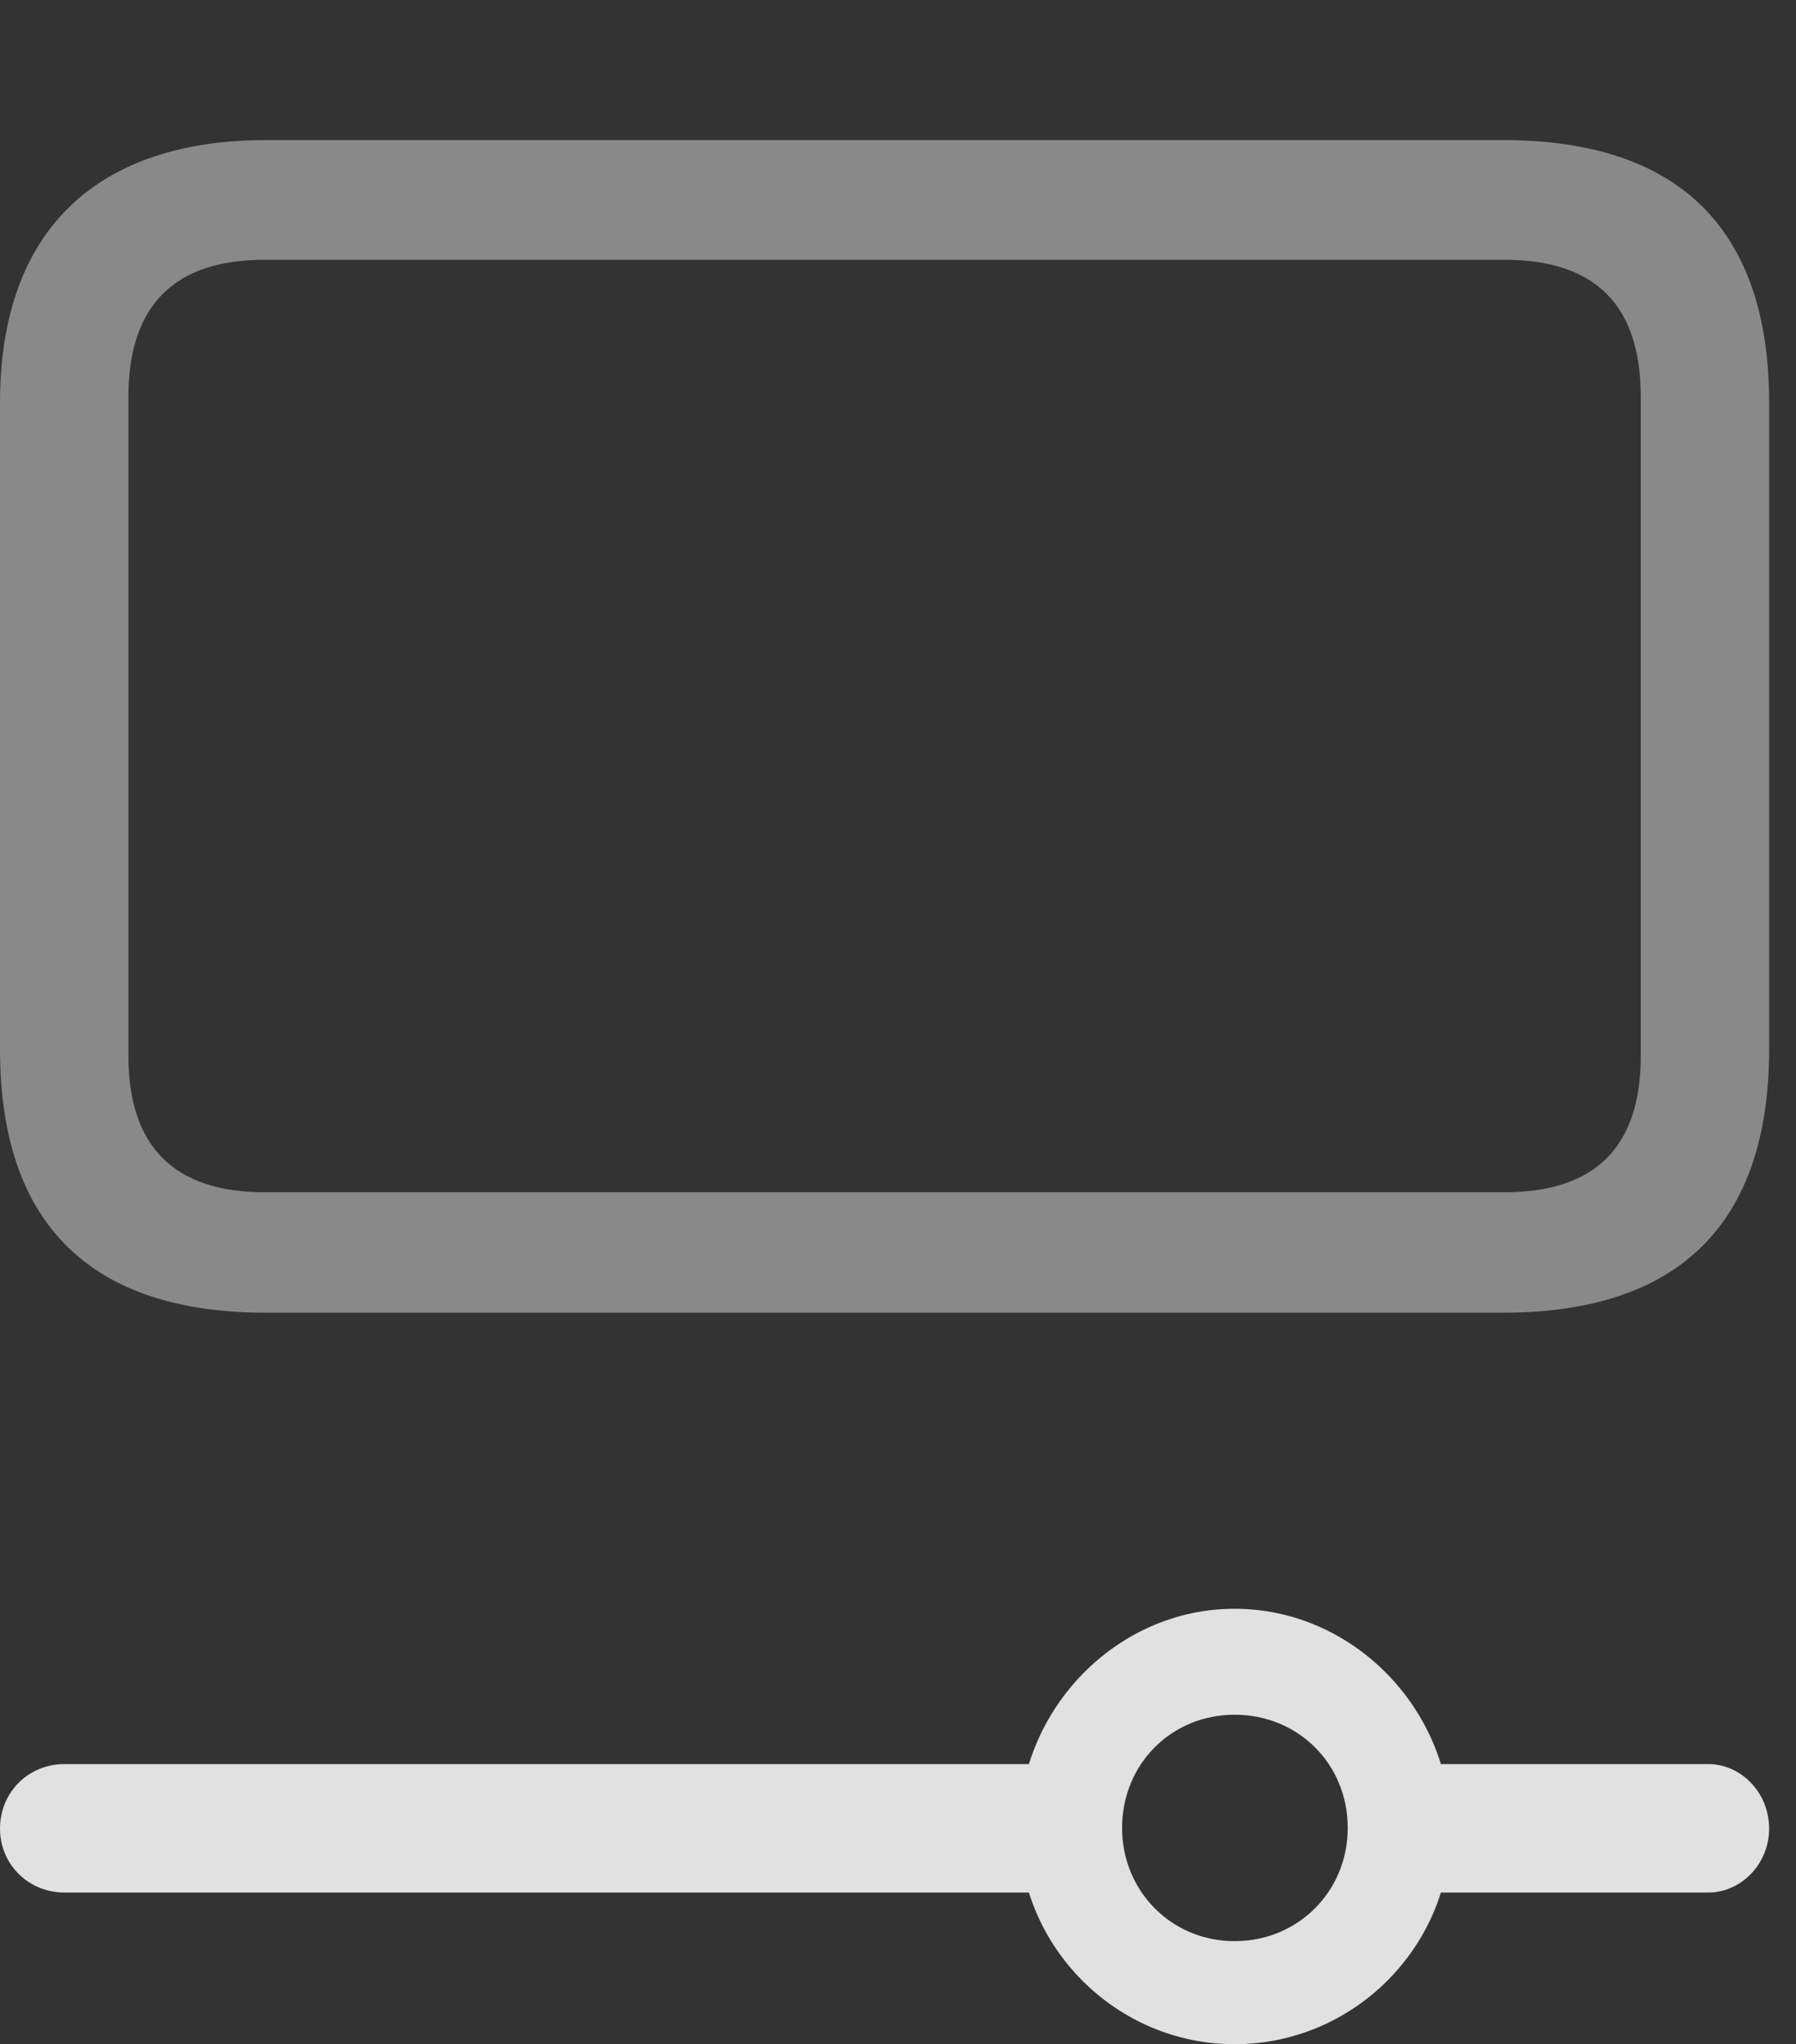 <?xml version="1.0" encoding="UTF-8"?>
<!--Generator: Apple Native CoreSVG 341-->
<!DOCTYPE svg
PUBLIC "-//W3C//DTD SVG 1.1//EN"
       "http://www.w3.org/Graphics/SVG/1.1/DTD/svg11.dtd">
<svg version="1.1" xmlns="http://www.w3.org/2000/svg" xmlns:xlink="http://www.w3.org/1999/xlink" viewBox="0 0 24.18 27.51">
 <rect x="0" y="0" width="24.18" height="27.51" fill="#333333" stroke="none"/>
 <g>
  <rect height="27.51" opacity="0" width="24.18" x="0" y="0"/>
  <path d="M16.621 27.51C18.223 27.51 19.531 26.201 19.531 24.609C19.531 23.008 18.223 21.65 16.621 21.65C15.029 21.65 13.721 23.008 13.721 24.609C13.721 26.201 15.029 27.51 16.621 27.51ZM16.621 26.123C15.771 26.123 15.107 25.449 15.107 24.6C15.107 23.74 15.771 23.076 16.621 23.076C17.48 23.076 18.145 23.74 18.145 24.6C18.145 25.449 17.48 26.123 16.621 26.123ZM14.609 23.74L0.869 23.74C0.381 23.74 0 24.121 0 24.609C0 25.088 0.381 25.469 0.869 25.469L14.609 25.469ZM22.998 23.74L18.779 23.74L18.779 25.469L22.998 25.469C23.438 25.469 23.818 25.088 23.818 24.609C23.818 24.121 23.438 23.74 22.998 23.74Z" fill="white" fill-opacity="0.85"/>
  <path d="M3.584 17.666L20.234 17.666C22.588 17.666 23.818 16.484 23.818 14.121L23.818 5.42C23.818 3.066 22.588 1.885 20.234 1.885L3.584 1.885C1.338 1.885 0 3.066 0 5.42L0 14.121C0 16.484 1.23 17.666 3.584 17.666ZM3.564 16.045C2.344 16.045 1.729 15.43 1.729 14.209L1.729 5.342C1.729 4.111 2.344 3.496 3.564 3.496L20.254 3.496C21.484 3.496 22.09 4.111 22.09 5.342L22.09 14.209C22.09 15.43 21.484 16.045 20.254 16.045Z" fill="white" fill-opacity="0.425"/>
 </g>
</svg>
